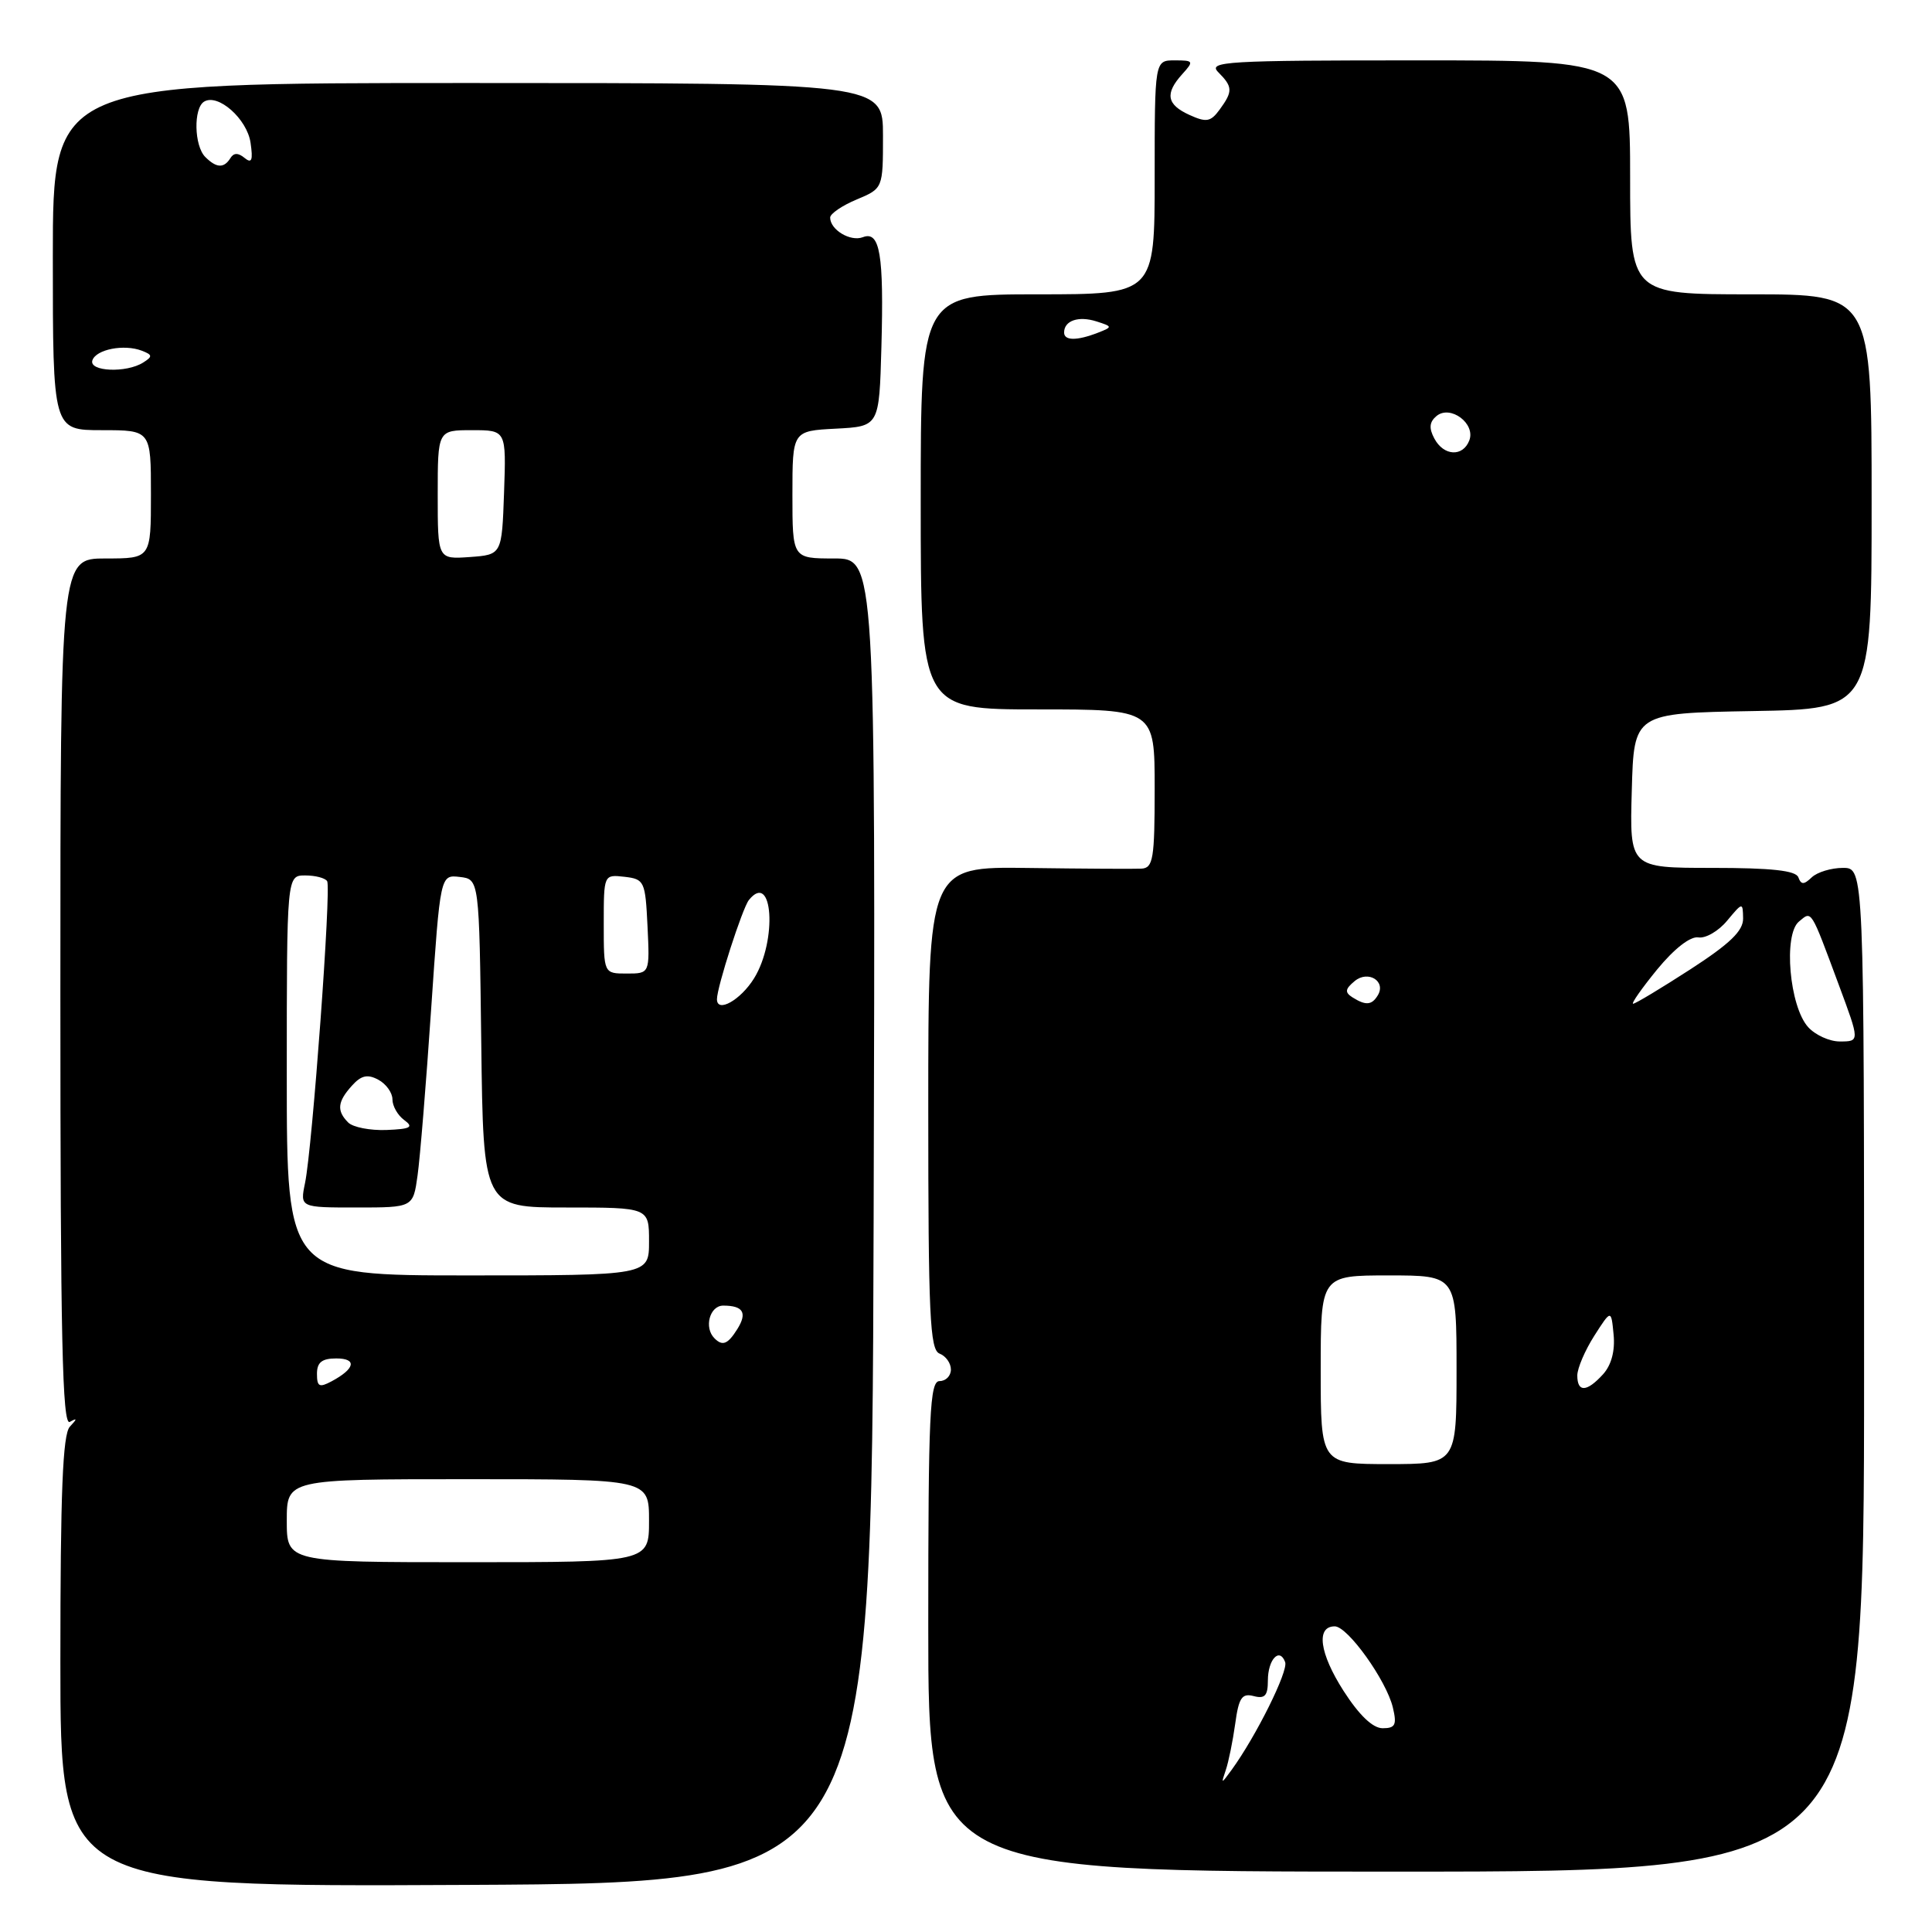 <?xml version="1.0" encoding="UTF-8" standalone="no"?>
<!DOCTYPE svg PUBLIC "-//W3C//DTD SVG 1.1//EN" "http://www.w3.org/Graphics/SVG/1.1/DTD/svg11.dtd" >
<svg xmlns="http://www.w3.org/2000/svg" xmlns:xlink="http://www.w3.org/1999/xlink" version="1.1" viewBox="0 0 256 256">
 <g >
 <path fill="currentColor"
d=" M 115.76 161.75 C 116.01 74.00 116.01 74.00 110.51 74.00 C 105.00 74.00 105.00 74.00 105.00 65.55 C 105.00 57.10 105.00 57.10 110.75 56.80 C 116.50 56.50 116.50 56.50 116.79 46.00 C 117.13 33.69 116.60 30.55 114.33 31.43 C 112.69 32.06 110.00 30.45 110.00 28.83 C 110.00 28.32 111.58 27.24 113.50 26.44 C 117.00 24.97 117.00 24.97 117.00 17.99 C 117.00 11.00 117.00 11.00 62.00 11.00 C 7.00 11.00 7.00 11.00 7.00 34.00 C 7.00 57.00 7.00 57.00 13.50 57.00 C 20.00 57.00 20.00 57.00 20.00 65.50 C 20.00 74.00 20.00 74.00 14.00 74.00 C 8.00 74.00 8.00 74.00 8.00 131.56 C 8.00 177.32 8.26 188.97 9.25 188.41 C 10.25 187.85 10.25 187.98 9.25 189.05 C 8.31 190.07 8.00 197.75 8.00 220.21 C 8.00 250.02 8.00 250.02 61.75 249.76 C 115.50 249.50 115.50 249.50 115.76 161.75 Z  M 247.00 181.50 C 247.00 115.00 247.00 115.00 244.20 115.00 C 242.66 115.00 240.80 115.56 240.07 116.25 C 239.02 117.25 238.66 117.25 238.29 116.25 C 237.96 115.35 234.73 115.00 226.88 115.00 C 215.93 115.00 215.93 115.00 216.22 104.75 C 216.50 94.50 216.50 94.50 232.25 94.22 C 248.00 93.95 248.00 93.95 248.00 66.47 C 248.00 39.00 248.00 39.00 232.00 39.00 C 216.00 39.00 216.00 39.00 216.00 23.50 C 216.00 8.00 216.00 8.00 187.93 8.00 C 162.41 8.00 160.00 8.14 161.43 9.57 C 163.35 11.50 163.38 12.10 161.61 14.52 C 160.42 16.15 159.85 16.25 157.61 15.23 C 154.59 13.86 154.33 12.40 156.65 9.83 C 158.22 8.10 158.16 8.00 155.65 8.00 C 153.00 8.00 153.00 8.00 153.00 23.50 C 153.00 39.00 153.00 39.00 137.50 39.00 C 122.00 39.00 122.00 39.00 122.00 66.50 C 122.00 94.00 122.00 94.00 137.50 94.00 C 153.00 94.00 153.00 94.00 153.00 104.50 C 153.00 113.80 152.80 115.01 151.25 115.10 C 150.29 115.15 143.54 115.11 136.25 115.01 C 123.00 114.83 123.00 114.83 123.00 146.81 C 123.00 174.31 123.21 178.87 124.50 179.36 C 125.33 179.68 126.00 180.63 126.00 181.47 C 126.00 182.31 125.33 183.00 124.50 183.00 C 123.20 183.00 123.00 187.28 123.00 215.50 C 123.00 248.00 123.00 248.00 185.00 248.00 C 247.00 248.00 247.00 248.00 247.00 181.50 Z  M 38.00 201.50 C 38.00 196.00 38.00 196.00 62.00 196.00 C 86.00 196.00 86.00 196.00 86.00 201.50 C 86.00 207.00 86.00 207.00 62.00 207.00 C 38.00 207.00 38.00 207.00 38.00 201.50 Z  M 42.00 182.04 C 42.00 180.52 42.65 180.00 44.56 180.00 C 47.34 180.00 47.06 181.36 43.94 183.03 C 42.31 183.90 42.00 183.74 42.00 182.04 Z  M 94.67 177.33 C 93.25 175.92 94.04 173.00 95.83 173.00 C 98.48 173.00 99.05 173.95 97.70 176.11 C 96.44 178.12 95.74 178.41 94.67 177.33 Z  M 38.00 142.50 C 38.00 116.00 38.00 116.00 40.44 116.00 C 41.78 116.00 43.09 116.34 43.35 116.76 C 43.91 117.67 41.39 152.06 40.42 156.75 C 39.75 160.00 39.75 160.00 47.24 160.00 C 54.74 160.00 54.74 160.00 55.33 155.75 C 55.66 153.41 56.47 143.49 57.13 133.70 C 58.34 115.90 58.34 115.90 60.92 116.20 C 63.50 116.50 63.50 116.50 63.77 138.25 C 64.04 160.00 64.04 160.00 75.02 160.00 C 86.00 160.00 86.00 160.00 86.00 164.50 C 86.00 169.00 86.00 169.00 62.00 169.00 C 38.00 169.00 38.00 169.00 38.00 142.50 Z  M 46.14 148.74 C 44.59 147.19 44.71 145.98 46.63 143.86 C 47.86 142.49 48.70 142.30 50.13 143.07 C 51.16 143.62 52.00 144.79 52.00 145.67 C 52.00 146.56 52.70 147.79 53.57 148.42 C 54.85 149.36 54.42 149.60 51.21 149.73 C 49.05 149.81 46.77 149.37 46.14 148.74 Z  M 95.00 132.40 C 95.00 130.79 98.37 120.34 99.23 119.26 C 102.41 115.30 103.02 124.61 99.92 129.63 C 98.14 132.51 95.00 134.28 95.00 132.40 Z  M 80.00 122.43 C 80.00 115.87 80.00 115.87 82.75 116.18 C 85.39 116.49 85.51 116.76 85.80 122.75 C 86.10 129.00 86.10 129.00 83.05 129.00 C 80.00 129.00 80.00 129.00 80.00 122.43 Z  M 58.00 65.56 C 58.00 57.00 58.00 57.00 62.54 57.00 C 67.08 57.00 67.08 57.00 66.79 65.25 C 66.50 73.50 66.50 73.50 62.25 73.81 C 58.00 74.11 58.00 74.11 58.00 65.56 Z  M 12.24 47.75 C 12.73 46.29 16.43 45.57 18.79 46.47 C 20.22 47.02 20.24 47.24 18.97 48.04 C 16.74 49.45 11.76 49.24 12.24 47.75 Z  M 27.20 20.80 C 25.72 19.32 25.62 14.35 27.04 13.47 C 28.88 12.34 32.74 15.75 33.20 18.92 C 33.54 21.24 33.36 21.71 32.41 20.93 C 31.57 20.23 30.97 20.23 30.53 20.95 C 29.68 22.32 28.68 22.28 27.20 20.80 Z  M 162.42 234.55 C 162.79 233.47 163.35 230.71 163.67 228.42 C 164.14 224.96 164.56 224.33 166.12 224.74 C 167.60 225.13 168.00 224.69 168.00 222.68 C 168.00 219.88 169.55 218.23 170.29 220.24 C 170.73 221.42 166.44 230.05 163.21 234.50 C 161.80 236.43 161.78 236.43 162.42 234.55 Z  M 178.02 224.04 C 174.84 219.07 174.35 215.50 176.86 215.50 C 178.58 215.50 183.70 222.66 184.56 226.25 C 185.11 228.55 184.89 229.00 183.21 229.00 C 181.90 229.00 180.10 227.28 178.02 224.04 Z  M 175.00 181.50 C 175.00 169.00 175.00 169.00 184.00 169.00 C 193.00 169.00 193.00 169.00 193.00 181.50 C 193.00 194.00 193.00 194.00 184.00 194.00 C 175.00 194.00 175.00 194.00 175.00 181.50 Z  M 209.00 182.25 C 209.01 181.29 210.02 178.93 211.25 177.00 C 213.49 173.50 213.49 173.50 213.81 176.84 C 214.02 178.98 213.52 180.87 212.42 182.09 C 210.26 184.47 209.00 184.53 209.00 182.25 Z  M 239.59 136.10 C 237.11 133.36 236.28 123.84 238.37 122.11 C 240.09 120.68 239.87 120.33 243.65 130.50 C 246.44 138.01 246.44 138.00 243.77 138.00 C 242.42 138.00 240.54 137.15 239.59 136.10 Z  M 179.20 132.15 C 178.17 131.49 178.23 131.05 179.50 130.00 C 181.29 128.51 183.72 130.03 182.55 131.91 C 181.76 133.20 180.96 133.26 179.20 132.15 Z  M 219.58 128.46 C 221.85 125.70 223.98 124.04 225.04 124.21 C 225.99 124.37 227.71 123.38 228.85 122.00 C 230.91 119.53 230.93 119.53 230.97 121.70 C 230.99 123.35 229.22 125.05 223.97 128.45 C 220.10 130.95 216.70 133.00 216.40 133.00 C 216.11 133.00 217.54 130.96 219.58 128.46 Z  M 190.06 58.11 C 189.32 56.73 189.40 55.91 190.35 55.12 C 192.18 53.61 195.55 56.12 194.69 58.36 C 193.84 60.57 191.30 60.44 190.06 58.11 Z  M 141.00 44.06 C 141.00 42.49 142.89 41.83 145.26 42.58 C 147.43 43.27 147.44 43.32 145.50 44.08 C 142.70 45.17 141.00 45.16 141.00 44.06 Z "/>
</g>
</svg>